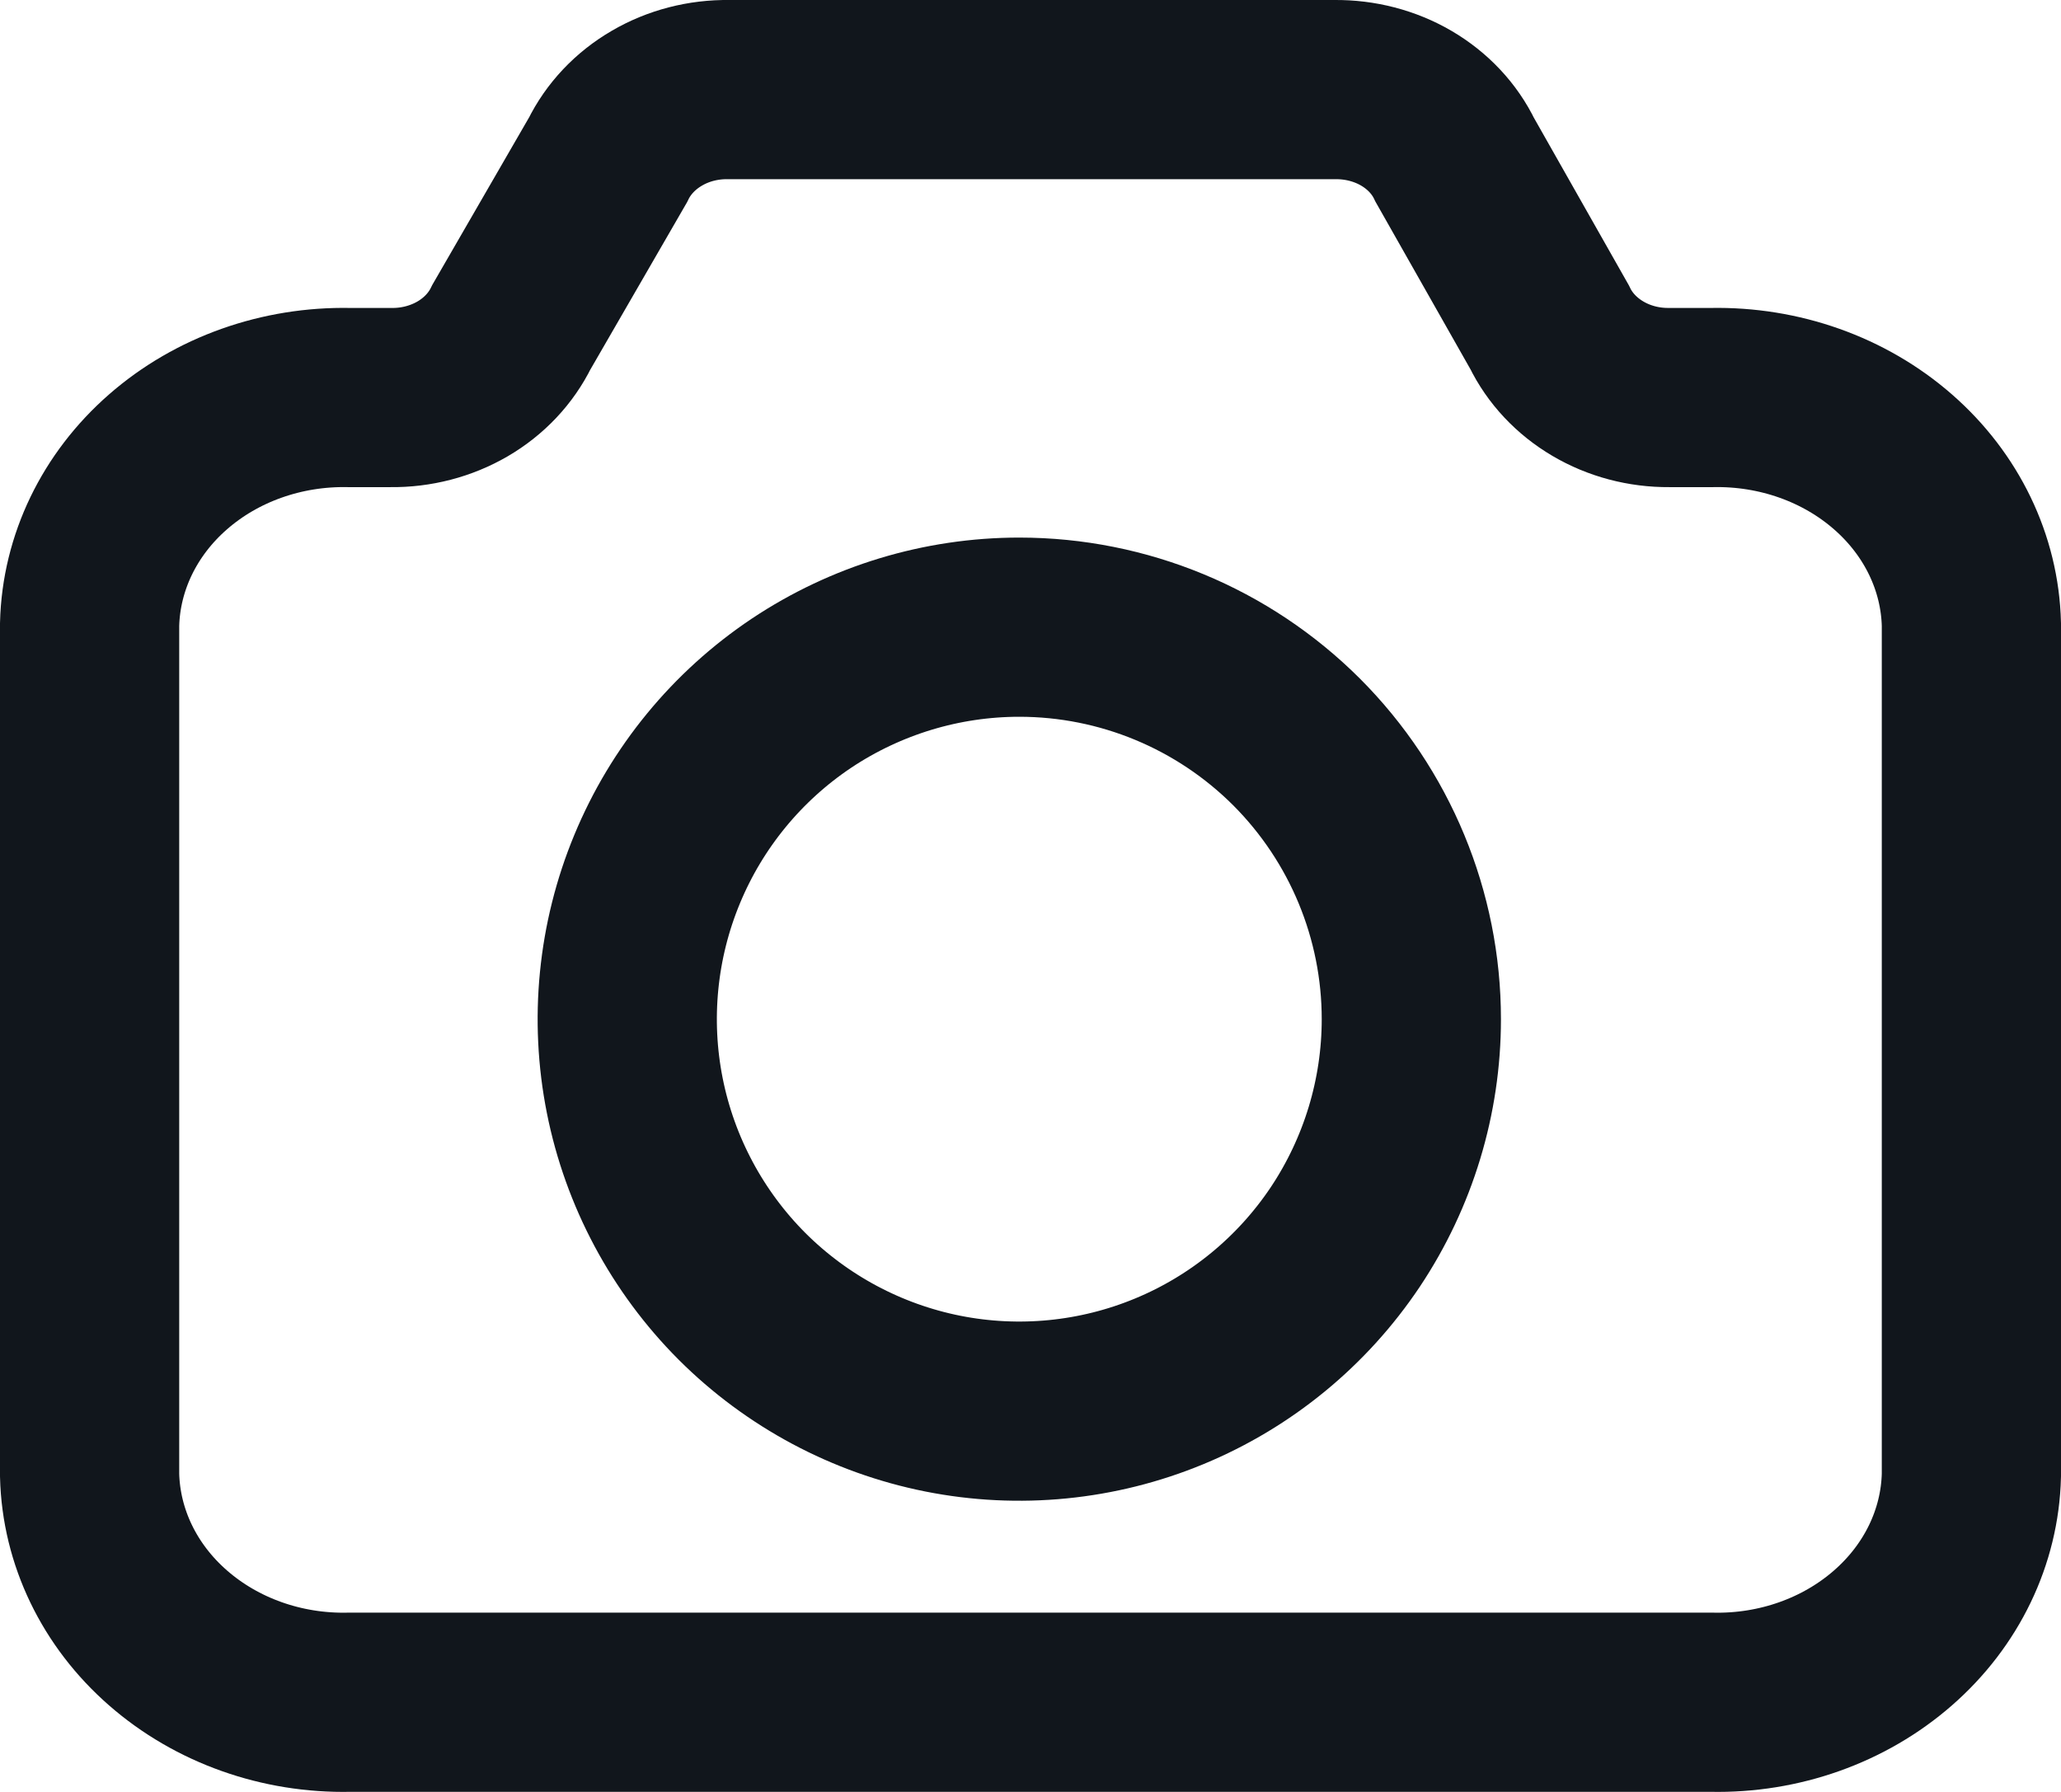 <svg width="23" height="20" viewBox="0 0 23 20" fill="none" xmlns="http://www.w3.org/2000/svg">
<path d="M22 16.466V6.969C21.983 6.282 21.668 5.629 21.125 5.155C20.582 4.68 19.855 4.422 19.103 4.437H18.626C18.344 4.439 18.068 4.366 17.831 4.226C17.595 4.087 17.407 3.887 17.293 3.652L16.235 1.785C16.121 1.548 15.933 1.348 15.694 1.208C15.456 1.069 15.178 0.997 14.895 1H8.132C7.848 0.996 7.569 1.068 7.33 1.208C7.091 1.347 6.901 1.548 6.785 1.785L5.707 3.651C5.591 3.888 5.402 4.089 5.162 4.229C4.923 4.368 4.644 4.441 4.36 4.437H3.897C3.145 4.422 2.418 4.68 1.875 5.155C1.332 5.629 1.017 6.282 1 6.969V16.466C1.017 17.153 1.331 17.806 1.875 18.281C2.418 18.756 3.145 19.015 3.897 18.999H19.103C19.855 19.015 20.582 18.756 21.125 18.281C21.669 17.806 21.983 17.153 22 16.466V16.466Z" stroke="#11161C" stroke-width="2" stroke-linecap="round"/>
<path d="M15.75 11.375C15.75 12.24 15.493 13.086 15.013 13.806C14.532 14.525 13.849 15.086 13.049 15.417C12.25 15.748 11.37 15.835 10.521 15.666C9.673 15.497 8.893 15.08 8.281 14.469C7.67 13.857 7.253 13.077 7.084 12.229C6.915 11.38 7.002 10.5 7.333 9.701C7.664 8.901 8.225 8.218 8.944 7.737C9.664 7.257 10.51 7 11.375 7C12.535 7 13.648 7.461 14.469 8.281C15.289 9.102 15.75 10.215 15.75 11.375V11.375Z" stroke="#11161C" stroke-width="2" stroke-linecap="round"/>
</svg>
